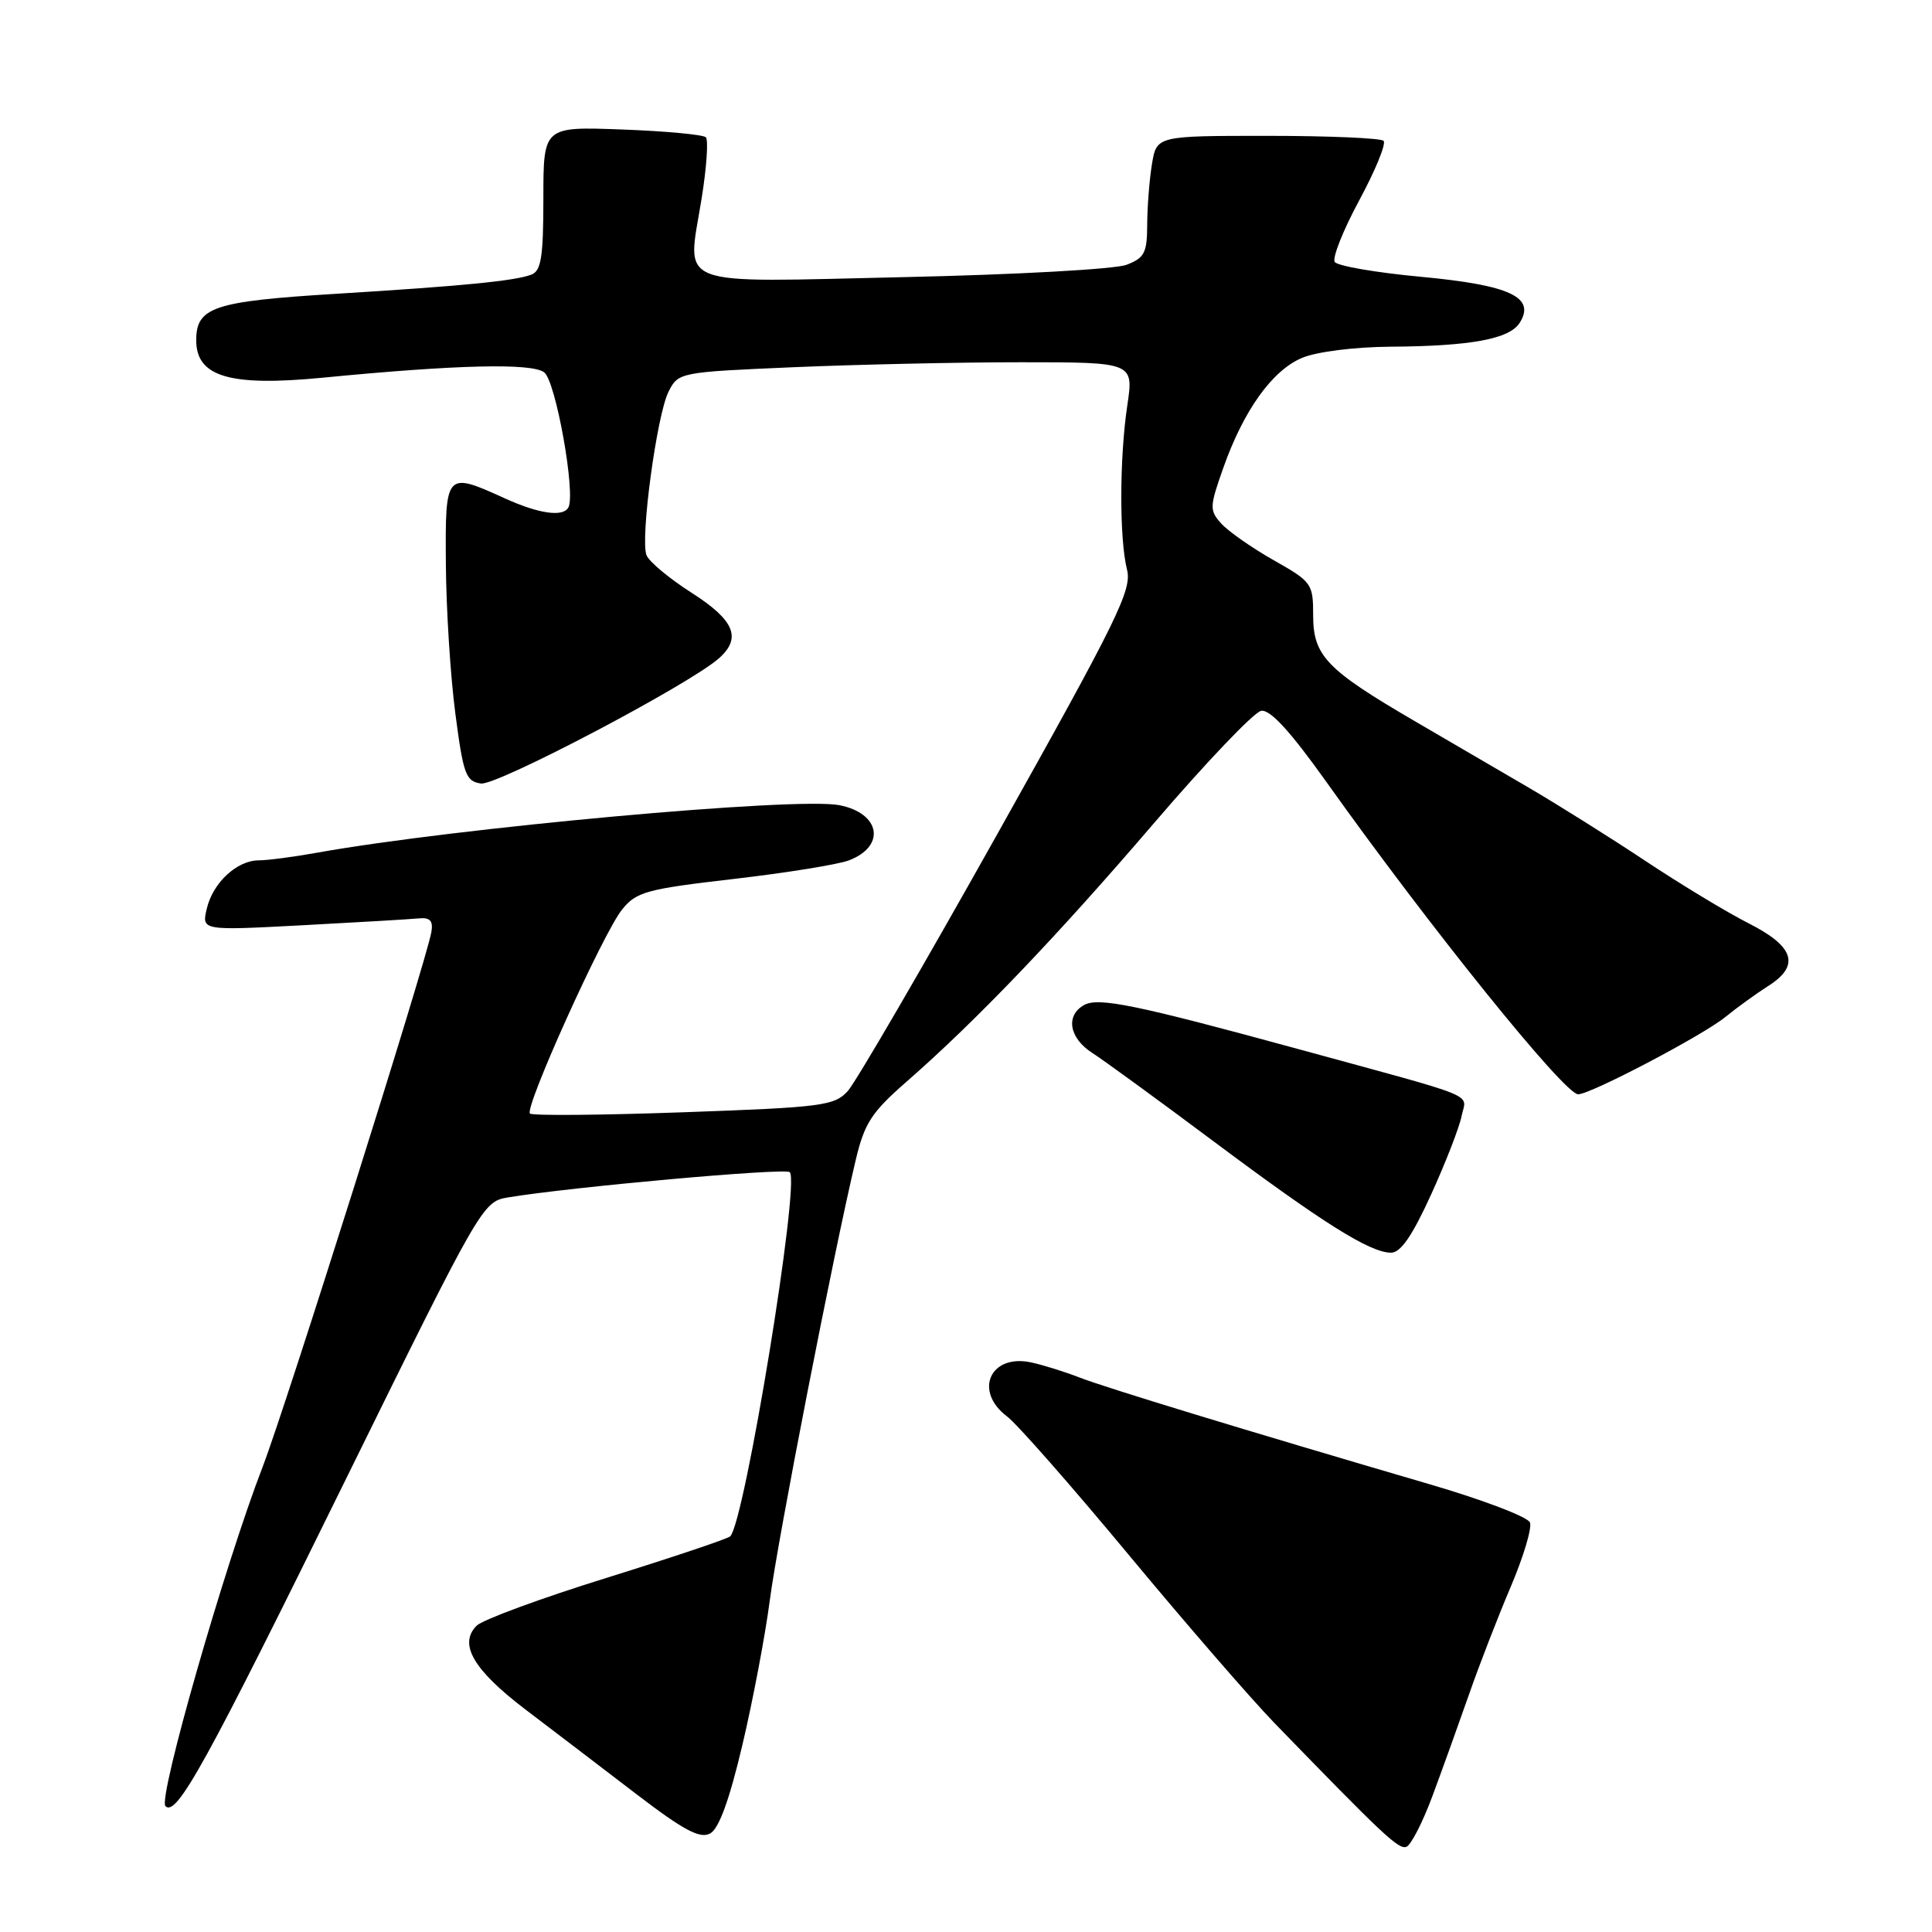 <?xml version="1.0" encoding="UTF-8" standalone="no"?>
<!DOCTYPE svg PUBLIC "-//W3C//DTD SVG 1.1//EN" "http://www.w3.org/Graphics/SVG/1.1/DTD/svg11.dtd" >
<svg xmlns="http://www.w3.org/2000/svg" xmlns:xlink="http://www.w3.org/1999/xlink" version="1.1" viewBox="0 0 256 256">
 <g >
 <path fill="currentColor"
d=" M 189.83 237.92 C 191.14 234.39 193.31 228.35 194.66 224.50 C 196.00 220.65 198.48 214.25 200.17 210.28 C 201.86 206.32 203.01 202.47 202.73 201.74 C 202.45 201.00 196.43 198.71 189.36 196.65 C 165.11 189.55 146.50 183.88 143.00 182.51 C 141.07 181.76 138.22 180.87 136.65 180.53 C 131.22 179.35 128.98 184.31 133.42 187.67 C 134.76 188.67 142.01 196.93 149.54 206.00 C 157.07 215.07 165.77 225.11 168.87 228.31 C 183.32 243.21 185.30 245.07 186.34 244.72 C 186.95 244.52 188.52 241.46 189.83 237.92 Z  M 98.36 231.26 C 99.76 225.34 101.40 216.68 102.01 212.00 C 103.06 203.96 110.43 166.15 113.37 153.78 C 114.54 148.83 115.45 147.42 120.11 143.34 C 129.32 135.30 140.05 124.08 152.97 109.00 C 159.80 101.03 166.16 94.36 167.11 94.19 C 168.30 93.98 170.95 96.87 175.81 103.69 C 189.46 122.87 207.30 145.00 209.11 145.00 C 210.76 145.00 225.58 137.22 228.59 134.78 C 230.19 133.48 232.74 131.64 234.25 130.68 C 238.56 127.97 237.80 125.44 231.75 122.37 C 228.86 120.91 222.68 117.17 218.00 114.06 C 213.32 110.95 206.35 106.58 202.50 104.33 C 198.65 102.09 191.83 98.11 187.35 95.49 C 175.77 88.73 174.00 86.89 174.00 81.55 C 174.00 77.33 173.83 77.09 168.75 74.22 C 165.86 72.58 162.75 70.40 161.82 69.37 C 160.25 67.62 160.27 67.16 162.07 62.06 C 164.77 54.39 168.57 49.08 172.53 47.42 C 174.49 46.60 179.45 45.98 184.22 45.94 C 194.91 45.87 200.02 44.92 201.37 42.77 C 203.51 39.38 200.07 37.78 188.31 36.68 C 182.36 36.13 177.21 35.24 176.86 34.71 C 176.51 34.18 177.97 30.50 180.11 26.54 C 182.25 22.57 183.70 19.03 183.33 18.66 C 182.97 18.30 176.05 18.00 167.96 18.00 C 153.26 18.00 153.26 18.00 152.64 21.75 C 152.30 23.81 152.02 27.42 152.01 29.77 C 152.00 33.51 151.65 34.18 149.26 35.09 C 147.75 35.67 134.49 36.40 119.79 36.72 C 88.81 37.41 91.04 38.27 92.96 26.36 C 93.63 22.22 93.88 18.55 93.53 18.19 C 93.17 17.84 88.18 17.37 82.44 17.16 C 72.00 16.77 72.00 16.77 72.00 26.28 C 72.00 34.03 71.71 35.90 70.41 36.39 C 68.27 37.22 61.19 37.91 44.36 38.94 C 28.31 39.93 26.00 40.70 26.00 45.09 C 26.00 49.92 30.45 51.24 42.72 50.05 C 60.49 48.32 70.39 48.08 72.10 49.33 C 73.64 50.45 76.32 65.46 75.31 67.25 C 74.58 68.54 71.39 68.08 66.86 66.02 C 59.04 62.47 58.99 62.53 59.08 74.75 C 59.12 80.66 59.68 89.55 60.33 94.50 C 61.39 102.62 61.72 103.53 63.73 103.82 C 65.84 104.12 91.28 90.74 95.25 87.24 C 98.31 84.54 97.33 82.18 91.63 78.54 C 88.67 76.65 85.99 74.41 85.66 73.56 C 84.82 71.36 87.03 55.00 88.58 51.91 C 89.88 49.34 90.02 49.31 105.10 48.66 C 113.47 48.30 127.05 48.00 135.27 48.00 C 150.23 48.00 150.23 48.00 149.37 53.75 C 148.33 60.73 148.31 71.41 149.34 75.50 C 150.01 78.16 148.06 82.12 132.16 110.50 C 122.30 128.10 113.37 143.44 112.32 144.59 C 110.54 146.52 108.91 146.73 90.58 147.38 C 79.67 147.77 70.52 147.85 70.22 147.55 C 69.46 146.80 79.92 123.63 82.42 120.53 C 84.31 118.17 85.63 117.81 97.19 116.47 C 104.18 115.66 111.05 114.55 112.47 114.01 C 117.42 112.13 116.67 107.76 111.22 106.69 C 105.56 105.58 60.33 109.70 41.94 113.00 C 38.88 113.55 35.44 114.00 34.30 114.00 C 31.40 114.00 28.21 116.96 27.40 120.40 C 26.71 123.31 26.71 123.31 40.10 122.60 C 47.47 122.21 54.40 121.80 55.50 121.69 C 56.99 121.55 57.41 122.01 57.16 123.50 C 56.48 127.40 37.87 186.41 34.80 194.37 C 29.74 207.49 20.91 238.31 21.92 239.32 C 23.39 240.79 27.25 233.79 46.14 195.37 C 63.57 159.95 63.98 159.23 67.21 158.68 C 75.44 157.30 104.06 154.72 104.65 155.32 C 106.03 156.69 98.68 201.66 96.76 203.57 C 96.45 203.89 89.08 206.36 80.39 209.07 C 71.69 211.77 63.94 214.63 63.16 215.41 C 60.73 217.84 62.71 221.25 69.60 226.50 C 73.22 229.25 79.82 234.28 84.27 237.69 C 90.58 242.52 92.74 243.67 94.09 242.95 C 95.26 242.32 96.63 238.57 98.36 231.26 Z  M 189.62 158.30 C 191.55 154.07 193.37 149.38 193.67 147.88 C 194.29 144.78 196.55 145.71 172.00 139.00 C 150.59 133.15 145.55 132.11 143.65 133.17 C 141.15 134.57 141.67 137.56 144.75 139.53 C 146.26 140.50 153.48 145.76 160.80 151.23 C 175.28 162.05 181.51 165.97 184.31 165.99 C 185.59 166.00 187.12 163.78 189.62 158.30 Z "/>
</g>
</svg>